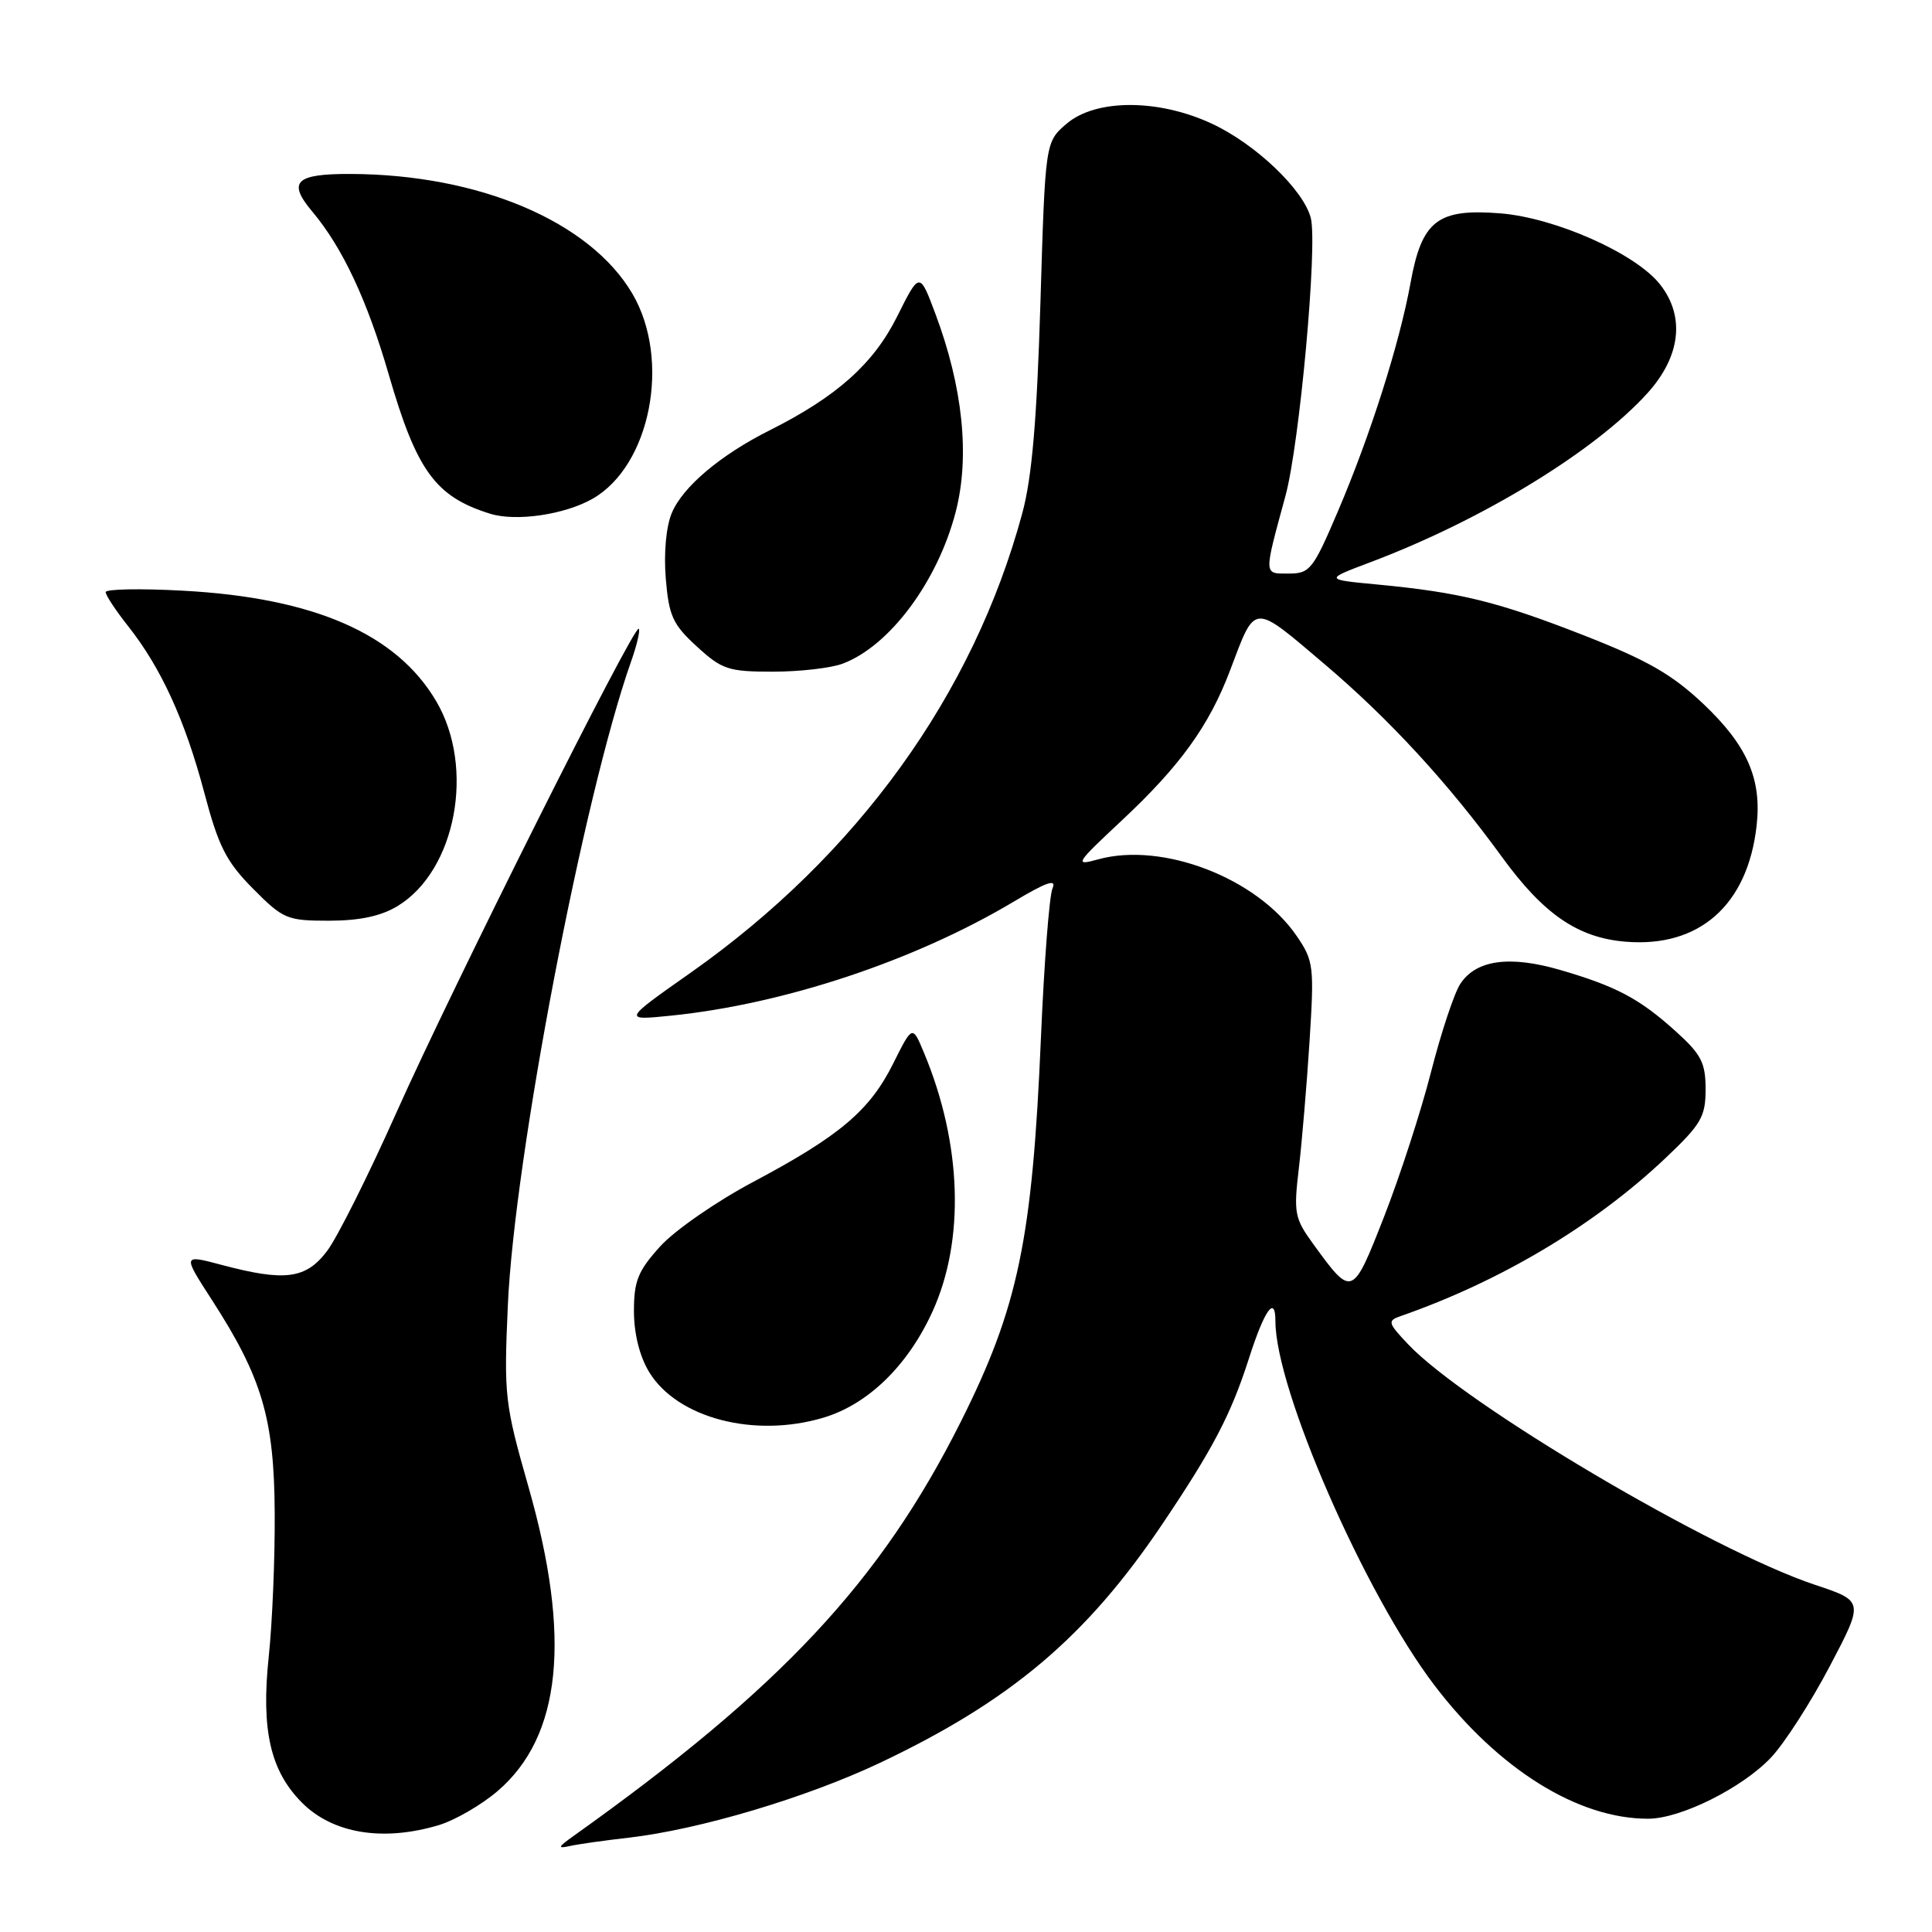 <?xml version="1.0" encoding="UTF-8" standalone="no"?>
<!DOCTYPE svg PUBLIC "-//W3C//DTD SVG 1.1//EN" "http://www.w3.org/Graphics/SVG/1.1/DTD/svg11.dtd" >
<svg xmlns="http://www.w3.org/2000/svg" xmlns:xlink="http://www.w3.org/1999/xlink" version="1.1" viewBox="0 0 256 256">
 <g >
 <path fill="currentColor"
d=" M 83.25 243.51 C 92.62 242.44 106.80 238.22 116.59 233.59 C 133.91 225.38 143.93 216.92 153.98 202.00 C 160.73 191.98 163.10 187.45 165.49 180.00 C 167.55 173.56 169.00 171.52 169.00 175.07 C 169.00 184.09 180.83 211.17 190.07 223.31 C 198.52 234.42 209.10 241.02 218.41 240.99 C 222.71 240.98 230.88 236.90 234.68 232.87 C 236.43 231.02 239.92 225.60 242.43 220.83 C 246.99 212.16 246.99 212.16 240.51 210.00 C 226.85 205.46 194.18 186.15 186.59 178.13 C 183.89 175.28 183.82 175.01 185.59 174.39 C 198.83 169.78 211.27 162.36 220.67 153.47 C 225.42 148.97 226.00 147.98 226.00 144.33 C 226.00 140.83 225.43 139.71 222.06 136.67 C 217.24 132.32 214.17 130.69 206.72 128.52 C 200.01 126.57 195.57 127.19 193.49 130.38 C 192.69 131.60 190.95 136.84 189.62 142.04 C 188.29 147.25 185.49 155.87 183.40 161.21 C 179.20 171.93 179.17 171.94 174.01 164.84 C 171.54 161.44 171.40 160.73 172.10 154.84 C 172.51 151.35 173.15 143.78 173.52 138.00 C 174.15 128.05 174.07 127.32 171.83 124.04 C 166.60 116.36 154.05 111.51 145.51 113.87 C 142.31 114.75 142.46 114.50 148.66 108.70 C 156.36 101.50 160.21 96.17 162.98 88.86 C 166.42 79.78 165.86 79.82 175.59 88.07 C 184.14 95.33 191.96 103.84 199.00 113.53 C 204.54 121.15 209.07 124.26 215.40 124.78 C 225.17 125.59 231.58 119.92 232.76 109.41 C 233.46 103.22 231.52 98.78 225.70 93.27 C 221.56 89.36 218.28 87.48 209.85 84.18 C 198.42 79.71 193.45 78.49 182.50 77.45 C 175.51 76.79 175.51 76.79 181.50 74.53 C 196.34 68.95 211.31 59.82 218.30 52.09 C 222.70 47.22 223.31 41.93 219.96 37.68 C 216.74 33.59 206.11 28.86 198.80 28.27 C 190.48 27.61 188.40 29.22 186.90 37.50 C 185.44 45.53 181.58 57.68 177.28 67.75 C 173.99 75.47 173.57 76.00 170.76 76.00 C 167.41 76.00 167.43 76.38 170.33 65.71 C 172.20 58.84 174.60 32.54 173.69 28.90 C 172.75 25.17 166.39 19.09 160.58 16.39 C 153.48 13.08 145.17 13.09 141.31 16.41 C 138.50 18.83 138.50 18.83 137.86 40.16 C 137.39 55.68 136.74 63.27 135.46 68.00 C 128.97 92.04 113.60 113.34 91.50 128.90 C 82.50 135.23 82.50 135.23 89.00 134.57 C 103.95 133.03 121.16 127.31 134.26 119.51 C 138.69 116.86 140.04 116.40 139.46 117.72 C 139.04 118.70 138.35 127.60 137.93 137.50 C 136.79 164.25 134.92 173.23 127.29 188.43 C 116.66 209.60 103.47 223.70 75.99 243.28 C 73.91 244.76 73.83 244.98 75.50 244.61 C 76.60 244.36 80.09 243.87 83.25 243.51 Z  M 58.14 241.84 C 60.27 241.20 63.78 239.17 65.93 237.33 C 74.40 230.08 75.73 216.98 70.02 197.00 C 66.88 185.99 66.76 184.97 67.29 173.00 C 68.15 153.43 77.32 105.51 83.62 87.66 C 84.39 85.48 84.85 83.52 84.64 83.31 C 84.03 82.70 59.87 130.95 52.49 147.50 C 48.81 155.75 44.70 163.96 43.35 165.75 C 40.54 169.48 37.76 169.84 29.35 167.60 C 24.19 166.23 24.19 166.23 28.06 172.22 C 34.73 182.54 36.34 187.98 36.40 200.50 C 36.44 206.55 36.08 215.10 35.61 219.50 C 34.58 229.23 35.82 234.67 40.03 238.88 C 44.12 242.97 50.76 244.05 58.14 241.84 Z  M 109.14 187.84 C 115.03 186.07 120.29 180.95 123.55 173.81 C 127.88 164.33 127.46 151.53 122.43 139.49 C 120.90 135.82 120.90 135.82 118.36 140.91 C 115.25 147.15 111.28 150.51 99.82 156.60 C 94.95 159.18 89.40 163.03 87.48 165.15 C 84.53 168.41 84.00 169.73 84.00 173.75 C 84.01 176.75 84.75 179.72 86.02 181.81 C 89.75 187.92 99.97 190.59 109.14 187.84 Z  M 52.71 120.04 C 60.42 115.33 62.98 101.73 57.81 92.93 C 52.56 83.99 41.63 79.21 24.25 78.27 C 18.61 77.96 14.00 78.05 14.00 78.46 C 14.00 78.87 15.34 80.90 16.97 82.96 C 21.34 88.48 24.52 95.43 27.06 105.00 C 28.96 112.18 29.97 114.16 33.52 117.75 C 37.53 121.79 38.02 122.00 43.62 122.00 C 47.69 121.99 50.49 121.39 52.71 120.04 Z  M 111.68 87.93 C 117.91 85.58 124.26 77.02 126.64 67.81 C 128.53 60.48 127.59 51.32 123.96 41.62 C 121.85 35.98 121.85 35.98 118.87 41.95 C 115.74 48.21 110.87 52.56 102.00 57.01 C 95.45 60.29 90.44 64.53 89.01 67.99 C 88.26 69.78 87.94 73.32 88.22 76.67 C 88.63 81.62 89.15 82.75 92.33 85.66 C 95.67 88.72 96.50 89.00 102.42 89.00 C 105.97 89.00 110.14 88.52 111.68 87.93 Z  M 78.50 66.10 C 86.21 61.72 88.94 47.68 83.79 38.91 C 78.17 29.35 63.51 23.12 46.50 23.05 C 39.14 23.02 38.05 24.08 41.39 28.05 C 45.38 32.80 48.65 39.76 51.50 49.59 C 55.21 62.40 57.69 65.81 64.94 68.07 C 68.36 69.14 74.80 68.20 78.50 66.10 Z "/>
</g>
</svg>